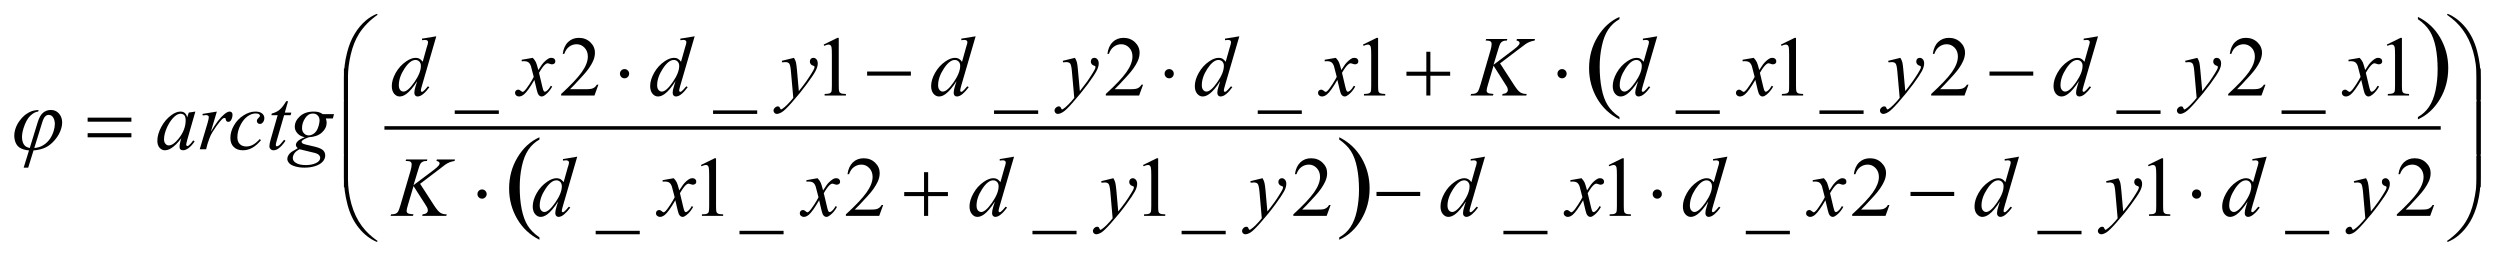 <svg width="469px" height="48px" viewBox="0 0 46900 4800" version="1.1" xmlns="http://www.w3.org/2000/svg" xmlns:xlink="http://www.w3.org/1999/xlink">
<path style="fill:#000000;fill-opacity:1.00;fill-rule:nonzero;stroke:none"  d="M 30381,2195 L 30381,2239 C 30201,2150 30061,2019 29961,1846 C 29861,1673 29811,1484 29811,1278 C 29811,1064 29864,869 29969,694 C 30074,518 30212,392 30381,317 L 30381,360 C 30296,407 30227,471 30172,552 C 30118,633 30077,736 30051,861 C 30024,985 30010,1116 30010,1251 C 30010,1404 30023,1543 30048,1667 C 30072,1791 30110,1893 30161,1975 C 30212,2056 30285,2130 30381,2195 "  />
<path style="fill:#000000;fill-opacity:1.00;fill-rule:nonzero;stroke:none"  d="M 45360,360 L 45360,317 C 45540,405 45679,536 45779,709 C 45879,882 45929,1071 45929,1277 C 45929,1491 45877,1686 45772,1862 C 45666,2038 45529,2164 45360,2239 L 45360,2195 C 45445,2148 45515,2084 45569,2003 C 45624,1922 45664,1819 45691,1695 C 45717,1570 45730,1440 45730,1304 C 45730,1151 45718,1013 45694,889 C 45669,764 45631,662 45580,580 C 45529,499 45456,425 45360,360 "  />
<path style="fill:#000000;fill-opacity:1.00;fill-rule:nonzero;stroke:none"  d="M 10120,4453 L 10120,4498 C 9941,4408 9801,4277 9701,4104 C 9601,3931 9551,3742 9551,3536 C 9551,3322 9603,3128 9709,2952 C 9814,2776 9951,2651 10120,2575 L 10120,2618 C 10036,2665 9966,2729 9912,2810 C 9857,2891 9817,2994 9790,3119 C 9763,3244 9750,3374 9750,3509 C 9750,3663 9762,3801 9787,3925 C 9812,4049 9850,4152 9900,4233 C 9951,4314 10025,4388 10120,4453 "  />
<path style="fill:#000000;fill-opacity:1.00;fill-rule:nonzero;stroke:none"  d="M 25124,2618 L 25124,2575 C 25304,2664 25444,2794 25544,2967 C 25644,3140 25694,3330 25694,3535 C 25694,3749 25641,3944 25536,4120 C 25431,4296 25294,4422 25124,4498 L 25124,4453 C 25210,4406 25279,4343 25334,4261 C 25388,4180 25429,4077 25455,3953 C 25481,3828 25495,3698 25495,3562 C 25495,3409 25483,3271 25458,3147 C 25434,3023 25396,2920 25345,2838 C 25293,2757 25220,2684 25124,2618 "  />
<path style="fill:none;stroke:#000000;stroke-width:66px;stroke-opacity:1.00;"  d="M 7212,2400 L 45788,2400 "  />
<path style="fill:#000000;fill-opacity:1.00;fill-rule:nonzero;stroke:none"  d="M 46537,3513 L 46461,3513 L 46461,1901 L 46537,1901 L 46537,3513 Z "  />
<path style="fill:#000000;fill-opacity:1.00;fill-rule:nonzero;stroke:none"  d="M 46537,2896 L 46461,2896 L 46461,1285 L 46537,1285 L 46537,2896 Z "  />
<path style="fill:#000000;fill-opacity:1.00;fill-rule:nonzero;stroke:none"  d="M 46537,2926 L 46537,3338 C 46537,3498 46518,3656 46479,3810 C 46445,3943 46398,4060 46338,4161 C 46277,4261 46206,4346 46124,4415 C 46065,4465 45998,4506 45921,4538 L 45903,4522 C 46050,4421 46167,4303 46253,4167 C 46322,4058 46374,3928 46408,3776 C 46443,3623 46461,3483 46461,3354 L 46461,2926 L 46537,2926 Z "  />
<path style="fill:#000000;fill-opacity:1.00;fill-rule:nonzero;stroke:none"  d="M 46537,1871 L 46461,1871 L 46461,1445 C 46461,1280 46439,1120 46395,964 C 46351,809 46286,672 46198,554 C 46123,452 46024,359 45903,276 L 45921,260 C 46046,312 46158,399 46256,519 C 46353,639 46425,785 46470,956 C 46515,1127 46537,1295 46537,1460 L 46537,1871 Z "  />
<path style="fill:#000000;fill-opacity:1.00;fill-rule:nonzero;stroke:none"  d="M 6528,3513 L 6452,3513 L 6452,1901 L 6528,1901 L 6528,3513 Z "  />
<path style="fill:#000000;fill-opacity:1.00;fill-rule:nonzero;stroke:none"  d="M 6528,2896 L 6452,2896 L 6452,1285 L 6528,1285 L 6528,2896 Z "  />
<path style="fill:#000000;fill-opacity:1.00;fill-rule:nonzero;stroke:none"  d="M 6452,2926 L 6528,2926 L 6528,3354 C 6528,3518 6550,3678 6594,3834 C 6638,3990 6704,4127 6791,4244 C 6867,4346 6965,4439 7086,4522 L 7068,4538 C 6943,4485 6831,4399 6734,4279 C 6636,4159 6565,4013 6520,3842 C 6474,3671 6452,3503 6452,3338 L 6452,2926 Z "  />
<path style="fill:#000000;fill-opacity:1.00;fill-rule:nonzero;stroke:none"  d="M 6452,1871 L 6452,1460 C 6452,1300 6471,1142 6511,988 C 6544,855 6591,738 6652,638 C 6712,537 6783,453 6864,384 C 6924,333 6992,292 7068,260 L 7086,276 C 6939,377 6823,496 6736,632 C 6668,740 6616,871 6580,1023 C 6545,1175 6528,1316 6528,1445 L 6528,1871 L 6452,1871 Z "  />
<path style="fill:#000000;fill-opacity:1.00;fill-rule:nonzero;stroke:none"  d="M 41294,3641 C 41294,3665 41286,3685 41269,3702 C 41252,3719 41232,3727 41208,3727 C 41184,3727 41164,3719 41147,3702 C 41130,3685 41122,3665 41122,3641 C 41122,3617 41130,3596 41147,3579 C 41164,3562 41184,3554 41208,3554 C 41232,3554 41252,3562 41269,3579 C 41286,3596 41294,3617 41294,3641 "  />
<path style="fill:#000000;fill-opacity:1.00;fill-rule:nonzero;stroke:none"  d="M 35841,3600 L 36661,3600 L 36661,3677 L 35841,3677 L 35841,3600 Z "  />
<path style="fill:#000000;fill-opacity:1.00;fill-rule:nonzero;stroke:none"  d="M 31176,3641 C 31176,3665 31168,3685 31151,3702 C 31134,3719 31114,3727 31091,3727 C 31067,3727 31046,3719 31029,3702 C 31012,3685 31004,3665 31004,3641 C 31004,3617 31012,3596 31029,3579 C 31046,3562 31067,3554 31091,3554 C 31114,3554 31134,3562 31151,3579 C 31168,3596 31176,3617 31176,3641 "  />
<path style="fill:#000000;fill-opacity:1.00;fill-rule:nonzero;stroke:none"  d="M 25823,3600 L 26643,3600 L 26643,3677 L 25823,3677 L 25823,3600 Z "  />
<path style="fill:#000000;fill-opacity:1.00;fill-rule:nonzero;stroke:none"  d="M 17335,3230 L 17412,3230 L 17412,3603 L 17783,3603 L 17783,3679 L 17412,3679 L 17412,4050 L 17335,4050 L 17335,3679 L 16963,3679 L 16963,3603 L 17335,3603 L 17335,3230 Z "  />
<path style="fill:#000000;fill-opacity:1.00;fill-rule:nonzero;stroke:none"  d="M 9130,3641 C 9130,3665 9121,3685 9104,3702 C 9087,3719 9067,3727 9044,3727 C 9020,3727 8999,3719 8982,3702 C 8965,3685 8957,3665 8957,3641 C 8957,3617 8965,3596 8982,3579 C 8999,3562 9020,3554 9044,3554 C 9067,3554 9087,3562 9104,3579 C 9121,3596 9130,3617 9130,3641 "  />
<path style="fill:#000000;fill-opacity:1.00;fill-rule:nonzero;stroke:none"  d="M 37323,1342 L 38144,1342 L 38144,1419 L 37323,1419 L 37323,1342 Z "  />
<path style="fill:#000000;fill-opacity:1.00;fill-rule:nonzero;stroke:none"  d="M 29390,1382 C 29390,1406 29382,1427 29365,1444 C 29348,1461 29328,1469 29304,1469 C 29280,1469 29260,1461 29243,1444 C 29226,1427 29218,1406 29218,1382 C 29218,1358 29226,1338 29243,1321 C 29260,1304 29280,1296 29304,1296 C 29328,1296 29348,1304 29365,1321 C 29382,1338 29390,1358 29390,1382 "  />
<path style="fill:#000000;fill-opacity:1.00;fill-rule:nonzero;stroke:none"  d="M 26758,971 L 26834,971 L 26834,1345 L 27205,1345 L 27205,1421 L 26834,1421 L 26834,1792 L 26758,1792 L 26758,1421 L 26385,1421 L 26385,1345 L 26758,1345 L 26758,971 Z "  />
<path style="fill:#000000;fill-opacity:1.00;fill-rule:nonzero;stroke:none"  d="M 22020,1382 C 22020,1406 22012,1427 21995,1444 C 21978,1461 21958,1469 21935,1469 C 21911,1469 21890,1461 21873,1444 C 21856,1427 21848,1406 21848,1382 C 21848,1358 21856,1338 21873,1321 C 21890,1304 21911,1296 21935,1296 C 21958,1296 21978,1304 21995,1321 C 22012,1338 22020,1358 22020,1382 "  />
<path style="fill:#000000;fill-opacity:1.00;fill-rule:nonzero;stroke:none"  d="M 16267,1342 L 17088,1342 L 17088,1419 L 16267,1419 L 16267,1342 Z "  />
<path style="fill:#000000;fill-opacity:1.00;fill-rule:nonzero;stroke:none"  d="M 11803,1382 C 11803,1406 11794,1427 11777,1444 C 11760,1461 11740,1469 11717,1469 C 11693,1469 11672,1461 11655,1444 C 11639,1427 11630,1406 11630,1382 C 11630,1358 11639,1338 11655,1321 C 11672,1304 11693,1296 11717,1296 C 11740,1296 11760,1304 11777,1321 C 11794,1338 11803,1358 11803,1382 "  />
<path style="fill:#000000;fill-opacity:1.00;fill-rule:nonzero;stroke:none"  d="M 1644,2207 L 2465,2207 L 2465,2283 L 1644,2283 L 1644,2207 Z M 1644,2498 L 2465,2498 L 2465,2576 L 1644,2576 L 1644,2498 Z "  />
<path style="fill:#000000;fill-opacity:1.00;fill-rule:nonzero;stroke:none"  d="M 45664,3846 L 45590,4050 L 44965,4050 L 44965,4021 C 45149,3853 45278,3716 45353,3610 C 45428,3504 45466,3407 45466,3319 C 45466,3252 45445,3196 45404,3153 C 45363,3110 45314,3088 45256,3088 C 45204,3088 45158,3104 45116,3134 C 45075,3164 45044,3209 45024,3268 L 44995,3268 C 45008,3172 45042,3098 45096,3046 C 45150,2995 45217,2969 45298,2969 C 45384,2969 45455,2996 45513,3052 C 45571,3107 45599,3172 45599,3247 C 45599,3301 45587,3354 45562,3408 C 45523,3492 45461,3582 45374,3676 C 45245,3817 45164,3903 45131,3932 L 45408,3932 C 45464,3932 45504,3930 45526,3926 C 45549,3922 45569,3913 45588,3900 C 45606,3888 45622,3870 45635,3846 L 45664,3846 Z "  />
<path style="fill:#000000;fill-opacity:1.00;fill-rule:nonzero;stroke:none"  d="M 43696,4395 L 42869,4395 L 42869,4330 L 43696,4330 L 43696,4395 Z "  />
<path style="fill:#000000;fill-opacity:1.00;fill-rule:nonzero;stroke:none"  d="M 40296,3095 L 40554,2969 L 40580,2969 L 40580,3863 C 40580,3923 40583,3960 40587,3974 C 40592,3989 40603,4000 40618,4008 C 40634,4016 40666,4020 40714,4021 L 40714,4050 L 40315,4050 L 40315,4021 C 40365,4020 40398,4016 40412,4008 C 40427,4001 40437,3990 40443,3978 C 40448,3965 40451,3927 40451,3863 L 40451,3291 C 40451,3214 40449,3165 40443,3143 C 40440,3126 40433,3114 40423,3106 C 40414,3098 40402,3095 40389,3095 C 40369,3095 40343,3103 40308,3119 L 40296,3095 Z "  />
<path style="fill:#000000;fill-opacity:1.00;fill-rule:nonzero;stroke:none"  d="M 39049,4395 L 38222,4395 L 38222,4330 L 39049,4330 L 39049,4395 Z "  />
<path style="fill:#000000;fill-opacity:1.00;fill-rule:nonzero;stroke:none"  d="M 35446,3846 L 35372,4050 L 34747,4050 L 34747,4021 C 34931,3853 35060,3716 35135,3610 C 35210,3504 35248,3407 35248,3319 C 35248,3252 35227,3196 35186,3153 C 35145,3110 35096,3088 35039,3088 C 34987,3088 34940,3104 34898,3134 C 34857,3164 34826,3209 34807,3268 L 34778,3268 C 34791,3172 34824,3098 34878,3046 C 34932,2995 34999,2969 35080,2969 C 35166,2969 35238,2996 35295,3052 C 35353,3107 35382,3172 35382,3247 C 35382,3301 35369,3354 35344,3408 C 35306,3492 35243,3582 35157,3676 C 35027,3817 34946,3903 34914,3932 L 35190,3932 C 35246,3932 35286,3930 35309,3926 C 35331,3922 35352,3913 35370,3900 C 35388,3888 35404,3870 35417,3846 L 35446,3846 Z "  />
<path style="fill:#000000;fill-opacity:1.00;fill-rule:nonzero;stroke:none"  d="M 33578,4395 L 32751,4395 L 32751,4330 L 33578,4330 L 33578,4395 Z "  />
<path style="fill:#000000;fill-opacity:1.00;fill-rule:nonzero;stroke:none"  d="M 30179,3095 L 30436,2969 L 30462,2969 L 30462,3863 C 30462,3923 30465,3960 30470,3974 C 30475,3989 30485,4000 30501,4008 C 30516,4016 30548,4020 30596,4021 L 30596,4050 L 30197,4050 L 30197,4021 C 30247,4020 30280,4016 30294,4008 C 30309,4001 30319,3990 30325,3978 C 30330,3965 30333,3927 30333,3863 L 30333,3291 C 30333,3214 30331,3165 30326,3143 C 30322,3126 30315,3114 30306,3106 C 30296,3098 30284,3095 30271,3095 C 30252,3095 30225,3103 30190,3119 L 30179,3095 Z "  />
<path style="fill:#000000;fill-opacity:1.00;fill-rule:nonzero;stroke:none"  d="M 29031,4395 L 28204,4395 L 28204,4330 L 29031,4330 L 29031,4395 Z "  />
<path style="fill:#000000;fill-opacity:1.00;fill-rule:nonzero;stroke:none"  d="M 24962,3846 L 24888,4050 L 24263,4050 L 24263,4021 C 24447,3853 24576,3716 24651,3610 C 24726,3504 24764,3407 24764,3319 C 24764,3252 24743,3196 24702,3153 C 24661,3110 24612,3088 24554,3088 C 24502,3088 24456,3104 24414,3134 C 24373,3164 24342,3209 24322,3268 L 24293,3268 C 24306,3172 24340,3098 24394,3046 C 24448,2995 24515,2969 24596,2969 C 24682,2969 24753,2996 24811,3052 C 24869,3107 24897,3172 24897,3247 C 24897,3301 24885,3354 24860,3408 C 24821,3492 24759,3582 24672,3676 C 24543,3817 24462,3903 24429,3932 L 24706,3932 C 24762,3932 24802,3930 24824,3926 C 24847,3922 24867,3913 24886,3900 C 24904,3888 24920,3870 24933,3846 L 24962,3846 Z "  />
<path style="fill:#000000;fill-opacity:1.00;fill-rule:nonzero;stroke:none"  d="M 22994,4395 L 22167,4395 L 22167,4330 L 22994,4330 L 22994,4395 Z "  />
<path style="fill:#000000;fill-opacity:1.00;fill-rule:nonzero;stroke:none"  d="M 21443,3095 L 21701,2969 L 21727,2969 L 21727,3863 C 21727,3923 21729,3960 21734,3974 C 21739,3989 21749,4000 21765,4008 C 21781,4016 21812,4020 21860,4021 L 21860,4050 L 21462,4050 L 21462,4021 C 21512,4020 21544,4016 21559,4008 C 21573,4001 21584,3990 21589,3978 C 21595,3965 21598,3927 21598,3863 L 21598,3291 C 21598,3214 21595,3165 21590,3143 C 21586,3126 21580,3114 21570,3106 C 21561,3098 21549,3095 21535,3095 C 21516,3095 21489,3103 21455,3119 L 21443,3095 Z "  />
<path style="fill:#000000;fill-opacity:1.00;fill-rule:nonzero;stroke:none"  d="M 20196,4395 L 19369,4395 L 19369,4330 L 20196,4330 L 20196,4395 Z "  />
<path style="fill:#000000;fill-opacity:1.00;fill-rule:nonzero;stroke:none"  d="M 16568,3846 L 16494,4050 L 15869,4050 L 15869,4021 C 16053,3853 16182,3716 16257,3610 C 16332,3504 16370,3407 16370,3319 C 16370,3252 16349,3196 16308,3153 C 16267,3110 16218,3088 16160,3088 C 16108,3088 16062,3104 16020,3134 C 15979,3164 15948,3209 15928,3268 L 15899,3268 C 15912,3172 15946,3098 16000,3046 C 16054,2995 16121,2969 16202,2969 C 16288,2969 16359,2996 16417,3052 C 16475,3107 16503,3172 16503,3247 C 16503,3301 16491,3354 16466,3408 C 16427,3492 16365,3582 16278,3676 C 16149,3817 16068,3903 16035,3932 L 16312,3932 C 16368,3932 16408,3930 16430,3926 C 16453,3922 16473,3913 16492,3900 C 16510,3888 16526,3870 16539,3846 L 16568,3846 Z "  />
<path style="fill:#000000;fill-opacity:1.00;fill-rule:nonzero;stroke:none"  d="M 14700,4395 L 13873,4395 L 13873,4330 L 14700,4330 L 14700,4395 Z "  />
<path style="fill:#000000;fill-opacity:1.00;fill-rule:nonzero;stroke:none"  d="M 13149,3095 L 13407,2969 L 13433,2969 L 13433,3863 C 13433,3923 13435,3960 13440,3974 C 13445,3989 13455,4000 13471,4008 C 13487,4016 13518,4020 13566,4021 L 13566,4050 L 13168,4050 L 13168,4021 C 13218,4020 13250,4016 13265,4008 C 13279,4001 13289,3990 13295,3978 C 13301,3965 13304,3927 13304,3863 L 13304,3291 C 13304,3214 13301,3165 13296,3143 C 13292,3126 13286,3114 13276,3106 C 13266,3098 13255,3095 13241,3095 C 13222,3095 13195,3103 13161,3119 L 13149,3095 Z "  />
<path style="fill:#000000;fill-opacity:1.00;fill-rule:nonzero;stroke:none"  d="M 12002,4395 L 11175,4395 L 11175,4330 L 12002,4330 L 12002,4395 Z "  />
<path style="fill:#000000;fill-opacity:1.00;fill-rule:nonzero;stroke:none"  d="M 44777,836 L 45034,710 L 45060,710 L 45060,1605 C 45060,1664 45063,1701 45068,1716 C 45073,1730 45083,1742 45098,1749 C 45114,1757 45146,1762 45194,1763 L 45194,1792 L 44795,1792 L 44795,1763 C 44845,1762 44878,1757 44892,1750 C 44907,1742 44917,1732 44923,1719 C 44928,1707 44931,1668 44931,1605 L 44931,1033 C 44931,956 44929,907 44924,885 C 44920,868 44913,856 44904,848 C 44894,840 44882,836 44869,836 C 44850,836 44823,844 44788,860 L 44777,836 Z "  />
<path style="fill:#000000;fill-opacity:1.00;fill-rule:nonzero;stroke:none"  d="M 43629,2137 L 42802,2137 L 42802,2071 L 43629,2071 L 43629,2137 Z "  />
<path style="fill:#000000;fill-opacity:1.00;fill-rule:nonzero;stroke:none"  d="M 42500,1588 L 42425,1792 L 41801,1792 L 41801,1763 C 41984,1595 42114,1458 42189,1352 C 42264,1246 42301,1148 42301,1060 C 42301,993 42281,938 42240,895 C 42198,852 42149,830 42092,830 C 42040,830 41993,845 41952,876 C 41910,906 41880,951 41860,1010 L 41831,1010 C 41844,913 41877,839 41931,788 C 41985,736 42053,710 42133,710 C 42219,710 42291,738 42349,793 C 42406,848 42435,914 42435,989 C 42435,1042 42422,1096 42397,1150 C 42359,1234 42296,1323 42210,1417 C 42080,1559 41999,1645 41967,1674 L 42243,1674 C 42300,1674 42339,1672 42362,1667 C 42384,1663 42405,1655 42423,1642 C 42441,1629 42457,1611 42471,1588 L 42500,1588 Z "  />
<path style="fill:#000000;fill-opacity:1.00;fill-rule:nonzero;stroke:none"  d="M 40532,2137 L 39704,2137 L 39704,2071 L 40532,2071 L 40532,2137 Z "  />
<path style="fill:#000000;fill-opacity:1.00;fill-rule:nonzero;stroke:none"  d="M 36929,1588 L 36854,1792 L 36229,1792 L 36229,1763 C 36413,1595 36543,1458 36618,1352 C 36693,1246 36730,1148 36730,1060 C 36730,993 36710,938 36669,895 C 36627,852 36578,830 36521,830 C 36469,830 36422,845 36381,876 C 36339,906 36309,951 36289,1010 L 36260,1010 C 36273,913 36306,839 36360,788 C 36414,736 36482,710 36562,710 C 36648,710 36720,738 36778,793 C 36835,848 36864,914 36864,989 C 36864,1042 36851,1096 36826,1150 C 36788,1234 36725,1323 36639,1417 C 36509,1559 36428,1645 36396,1674 L 36672,1674 C 36729,1674 36768,1672 36791,1667 C 36813,1663 36834,1655 36852,1642 C 36870,1629 36886,1611 36900,1588 L 36929,1588 Z "  />
<path style="fill:#000000;fill-opacity:1.00;fill-rule:nonzero;stroke:none"  d="M 34961,2137 L 34133,2137 L 34133,2071 L 34961,2071 L 34961,2137 Z "  />
<path style="fill:#000000;fill-opacity:1.00;fill-rule:nonzero;stroke:none"  d="M 33410,836 L 33668,710 L 33693,710 L 33693,1605 C 33693,1664 33696,1701 33701,1716 C 33706,1730 33716,1742 33732,1749 C 33747,1757 33779,1762 33827,1763 L 33827,1792 L 33428,1792 L 33428,1763 C 33478,1762 33511,1757 33525,1750 C 33540,1742 33550,1732 33556,1719 C 33562,1707 33564,1668 33564,1605 L 33564,1033 C 33564,956 33562,907 33557,885 C 33553,868 33546,856 33537,848 C 33527,840 33515,836 33502,836 C 33483,836 33456,844 33421,860 L 33410,836 Z "  />
<path style="fill:#000000;fill-opacity:1.00;fill-rule:nonzero;stroke:none"  d="M 32263,2137 L 31435,2137 L 31435,2071 L 32263,2071 L 32263,2137 Z "  />
<path style="fill:#000000;fill-opacity:1.00;fill-rule:nonzero;stroke:none"  d="M 25569,836 L 25827,710 L 25853,710 L 25853,1605 C 25853,1664 25856,1701 25860,1716 C 25865,1730 25876,1742 25891,1749 C 25907,1757 25939,1762 25987,1763 L 25987,1792 L 25588,1792 L 25588,1763 C 25638,1762 25670,1757 25685,1750 C 25700,1742 25710,1732 25716,1719 C 25721,1707 25724,1668 25724,1605 L 25724,1033 C 25724,956 25722,907 25716,885 C 25713,868 25706,856 25696,848 C 25687,840 25675,836 25662,836 C 25642,836 25616,844 25581,860 L 25569,836 Z "  />
<path style="fill:#000000;fill-opacity:1.00;fill-rule:nonzero;stroke:none"  d="M 24422,2137 L 23595,2137 L 23595,2071 L 24422,2071 L 24422,2137 Z "  />
<path style="fill:#000000;fill-opacity:1.00;fill-rule:nonzero;stroke:none"  d="M 21444,1588 L 21370,1792 L 20745,1792 L 20745,1763 C 20929,1595 21058,1458 21133,1352 C 21208,1246 21245,1148 21245,1060 C 21245,993 21225,938 21184,895 C 21143,852 21093,830 21036,830 C 20984,830 20937,845 20896,876 C 20854,906 20824,951 20804,1010 L 20775,1010 C 20788,913 20822,839 20876,788 C 20929,736 20997,710 21077,710 C 21163,710 21235,738 21293,793 C 21350,848 21379,914 21379,989 C 21379,1042 21367,1096 21342,1150 C 21303,1234 21240,1323 21154,1417 C 21024,1559 20943,1645 20911,1674 L 21188,1674 C 21244,1674 21283,1672 21306,1667 C 21329,1663 21349,1655 21367,1642 C 21386,1629 21401,1611 21415,1588 L 21444,1588 Z "  />
<path style="fill:#000000;fill-opacity:1.00;fill-rule:nonzero;stroke:none"  d="M 19476,2137 L 18648,2137 L 18648,2071 L 19476,2071 L 19476,2137 Z "  />
<path style="fill:#000000;fill-opacity:1.00;fill-rule:nonzero;stroke:none"  d="M 15452,836 L 15709,710 L 15735,710 L 15735,1605 C 15735,1664 15738,1701 15743,1716 C 15748,1730 15758,1742 15774,1749 C 15789,1757 15821,1762 15869,1763 L 15869,1792 L 15470,1792 L 15470,1763 C 15520,1762 15553,1757 15567,1750 C 15582,1742 15592,1732 15598,1719 C 15603,1707 15606,1668 15606,1605 L 15606,1033 C 15606,956 15604,907 15599,885 C 15595,868 15588,856 15579,848 C 15569,840 15557,836 15544,836 C 15525,836 15498,844 15463,860 L 15452,836 Z "  />
<path style="fill:#000000;fill-opacity:1.00;fill-rule:nonzero;stroke:none"  d="M 14205,2137 L 13377,2137 L 13377,2071 L 14205,2071 L 14205,2137 Z "  />
<path style="fill:#000000;fill-opacity:1.00;fill-rule:nonzero;stroke:none"  d="M 11226,1588 L 11152,1792 L 10527,1792 L 10527,1763 C 10711,1595 10840,1458 10915,1352 C 10990,1246 11028,1148 11028,1060 C 11028,993 11007,938 10966,895 C 10925,852 10876,830 10818,830 C 10766,830 10719,845 10678,876 C 10637,906 10606,951 10586,1010 L 10557,1010 C 10570,913 10604,839 10658,788 C 10712,736 10779,710 10860,710 C 10946,710 11017,738 11075,793 C 11132,848 11161,914 11161,989 C 11161,1042 11149,1096 11124,1150 C 11085,1234 11023,1323 10936,1417 C 10807,1559 10726,1645 10693,1674 L 10970,1674 C 11026,1674 11066,1672 11088,1667 C 11111,1663 11131,1655 11150,1642 C 11168,1629 11184,1611 11197,1588 L 11226,1588 Z "  />
<path style="fill:#000000;fill-opacity:1.00;fill-rule:nonzero;stroke:none"  d="M 9358,2137 L 8531,2137 L 8531,2071 L 9358,2071 L 9358,2137 Z "  />
<path style="fill:#000000;fill-opacity:1.00;fill-rule:nonzero;stroke:none"  d="M 44387,3343 C 44404,3373 44417,3401 44423,3428 C 44430,3454 44437,3506 44444,3583 L 44478,3967 C 44509,3930 44555,3870 44614,3789 C 44643,3749 44678,3696 44720,3627 C 44746,3586 44761,3557 44767,3540 C 44770,3532 44772,3523 44772,3514 C 44772,3508 44770,3504 44766,3500 C 44763,3496 44753,3492 44738,3487 C 44722,3482 44710,3473 44699,3460 C 44689,3447 44684,3431 44684,3414 C 44684,3393 44690,3376 44703,3363 C 44715,3350 44731,3343 44750,3343 C 44773,3343 44792,3353 44808,3372 C 44825,3391 44833,3417 44833,3450 C 44833,3491 44819,3538 44790,3591 C 44762,3644 44708,3725 44628,3834 C 44548,3944 44451,4063 44337,4192 C 44258,4281 44200,4337 44162,4361 C 44124,4384 44091,4395 44064,4395 C 44048,4395 44034,4389 44021,4377 C 44009,4365 44003,4351 44003,4334 C 44003,4314 44011,4296 44028,4279 C 44045,4262 44064,4254 44083,4254 C 44094,4254 44102,4256 44109,4261 C 44113,4264 44118,4271 44123,4283 C 44128,4295 44132,4304 44137,4308 C 44139,4310 44142,4312 44146,4312 C 44149,4312 44155,4309 44162,4304 C 44191,4286 44224,4258 44262,4220 C 44312,4168 44349,4127 44373,4095 L 44330,3599 C 44322,3517 44311,3468 44297,3450 C 44282,3432 44258,3423 44223,3423 C 44212,3423 44193,3425 44165,3428 L 44158,3399 L 44387,3343 Z "  />
<path style="fill:#000000;fill-opacity:1.00;fill-rule:nonzero;stroke:none"  d="M 42523,2939 L 42255,3861 C 42240,3911 42233,3944 42233,3959 C 42233,3965 42235,3970 42240,3974 C 42244,3979 42248,3981 42253,3981 C 42260,3981 42268,3978 42277,3971 C 42295,3959 42325,3927 42366,3877 L 42393,3894 C 42356,3946 42318,3988 42279,4020 C 42241,4053 42205,4069 42172,4069 C 42154,4069 42140,4062 42128,4050 C 42117,4038 42111,4020 42111,3997 C 42111,3967 42119,3927 42134,3877 L 42165,3780 C 42089,3897 42021,3978 41959,4023 C 41916,4053 41875,4069 41836,4069 C 41796,4069 41762,4051 41732,4016 C 41703,3981 41688,3933 41688,3873 C 41688,3795 41713,3712 41763,3624 C 41812,3536 41877,3465 41959,3409 C 42023,3365 42082,3343 42135,3343 C 42163,3343 42188,3349 42208,3360 C 42228,3372 42248,3391 42268,3417 L 42345,3145 C 42350,3126 42355,3111 42359,3099 C 42365,3078 42368,3061 42368,3048 C 42368,3037 42364,3028 42356,3020 C 42345,3012 42331,3007 42314,3007 C 42302,3007 42282,3009 42255,3013 L 42255,2984 L 42523,2939 Z M 42234,3494 C 42234,3460 42224,3434 42205,3413 C 42185,3393 42161,3383 42131,3383 C 42066,3383 41997,3437 41926,3545 C 41855,3654 41820,3757 41820,3856 C 41820,3895 41828,3925 41845,3946 C 41863,3966 41883,3977 41907,3977 C 41961,3977 42029,3918 42111,3801 C 42193,3684 42234,3581 42234,3494 "  />
<path style="fill:#000000;fill-opacity:1.00;fill-rule:nonzero;stroke:none"  d="M 39740,3343 C 39758,3373 39770,3401 39777,3428 C 39783,3454 39790,3506 39797,3583 L 39831,3967 C 39863,3930 39908,3870 39967,3789 C 39996,3749 40031,3696 40073,3627 C 40099,3586 40115,3557 40120,3540 C 40123,3532 40125,3523 40125,3514 C 40125,3508 40123,3504 40120,3500 C 40116,3496 40106,3492 40091,3487 C 40076,3482 40063,3473 40053,3460 C 40043,3447 40038,3431 40038,3414 C 40038,3393 40044,3376 40056,3363 C 40069,3350 40084,3343 40103,3343 C 40126,3343 40146,3353 40162,3372 C 40178,3391 40186,3417 40186,3450 C 40186,3491 40172,3538 40144,3591 C 40116,3644 40061,3725 39981,3834 C 39901,3944 39804,4063 39690,4192 C 39611,4281 39553,4337 39515,4361 C 39477,4384 39444,4395 39417,4395 C 39401,4395 39387,4389 39375,4377 C 39362,4365 39356,4351 39356,4334 C 39356,4314 39365,4296 39382,4279 C 39399,4262 39417,4254 39437,4254 C 39447,4254 39456,4256 39463,4261 C 39467,4264 39471,4271 39476,4283 C 39481,4295 39486,4304 39490,4308 C 39493,4310 39496,4312 39499,4312 C 39502,4312 39508,4309 39516,4304 C 39544,4286 39578,4258 39616,4220 C 39666,4168 39703,4127 39727,4095 L 39683,3599 C 39676,3517 39665,3468 39650,3450 C 39635,3432 39611,3423 39577,3423 C 39566,3423 39546,3425 39518,3428 L 39511,3399 L 39740,3343 Z "  />
<path style="fill:#000000;fill-opacity:1.00;fill-rule:nonzero;stroke:none"  d="M 37877,2939 L 37608,3861 C 37593,3911 37586,3944 37586,3959 C 37586,3965 37588,3970 37593,3974 C 37597,3979 37602,3981 37606,3981 C 37613,3981 37621,3978 37631,3971 C 37648,3959 37678,3927 37720,3877 L 37746,3894 C 37709,3946 37671,3988 37633,4020 C 37594,4053 37559,4069 37525,4069 C 37508,4069 37493,4062 37481,4050 C 37470,4038 37464,4020 37464,3997 C 37464,3967 37472,3927 37488,3877 L 37518,3780 C 37443,3897 37374,3978 37312,4023 C 37269,4053 37228,4069 37189,4069 C 37150,4069 37115,4051 37086,4016 C 37056,3981 37042,3933 37042,3873 C 37042,3795 37066,3712 37116,3624 C 37165,3536 37231,3465 37312,3409 C 37376,3365 37435,3343 37489,3343 C 37517,3343 37541,3349 37561,3360 C 37581,3372 37602,3391 37621,3417 L 37698,3145 C 37704,3126 37708,3111 37712,3099 C 37718,3078 37721,3061 37721,3048 C 37721,3037 37717,3028 37710,3020 C 37699,3012 37685,3007 37667,3007 C 37655,3007 37636,3009 37608,3013 L 37608,2984 L 37877,2939 Z M 37587,3494 C 37587,3460 37577,3434 37558,3413 C 37539,3393 37514,3383 37485,3383 C 37419,3383 37351,3437 37280,3545 C 37208,3654 37173,3757 37173,3856 C 37173,3895 37182,3925 37199,3946 C 37216,3966 37236,3977 37260,3977 C 37315,3977 37383,3918 37464,3801 C 37546,3684 37587,3581 37587,3494 "  />
<path style="fill:#000000;fill-opacity:1.00;fill-rule:nonzero;stroke:none"  d="M 34216,3343 C 34241,3370 34260,3397 34274,3424 C 34283,3443 34298,3492 34320,3572 L 34388,3469 C 34407,3444 34429,3420 34455,3397 C 34481,3375 34504,3359 34524,3351 C 34536,3346 34550,3343 34565,3343 C 34587,3343 34605,3349 34618,3361 C 34632,3373 34638,3388 34638,3405 C 34638,3425 34634,3438 34627,3445 C 34612,3458 34595,3465 34577,3465 C 34566,3465 34554,3463 34541,3458 C 34517,3450 34501,3445 34492,3445 C 34480,3445 34465,3453 34448,3467 C 34415,3494 34377,3547 34332,3624 L 34396,3893 C 34406,3934 34414,3959 34421,3967 C 34428,3975 34435,3979 34441,3979 C 34452,3979 34465,3973 34480,3961 C 34508,3937 34533,3906 34553,3867 L 34581,3881 C 34548,3943 34506,3994 34456,4034 C 34427,4057 34403,4069 34383,4069 C 34354,4069 34331,4052 34313,4020 C 34302,3999 34280,3912 34245,3757 C 34164,3898 34099,3989 34050,4030 C 34018,4056 33988,4069 33958,4069 C 33937,4069 33918,4061 33901,4046 C 33888,4035 33882,4019 33882,4000 C 33882,3983 33888,3968 33899,3957 C 33911,3946 33925,3940 33942,3940 C 33958,3940 33976,3948 33995,3965 C 34008,3977 34019,3983 34026,3983 C 34032,3983 34040,3979 34050,3970 C 34075,3951 34108,3908 34150,3842 C 34192,3777 34220,3729 34233,3700 C 34201,3573 34183,3507 34181,3499 C 34169,3465 34153,3441 34134,3427 C 34114,3413 34086,3406 34049,3406 C 34037,3406 34023,3407 34007,3408 L 34007,3380 L 34216,3343 Z "  />
<path style="fill:#000000;fill-opacity:1.00;fill-rule:nonzero;stroke:none"  d="M 32406,2939 L 32137,3861 C 32122,3911 32115,3944 32115,3959 C 32115,3965 32117,3970 32122,3974 C 32126,3979 32131,3981 32135,3981 C 32142,3981 32150,3978 32160,3971 C 32177,3959 32207,3927 32249,3877 L 32275,3894 C 32238,3946 32200,3988 32162,4020 C 32123,4053 32087,4069 32054,4069 C 32036,4069 32022,4062 32010,4050 C 31999,4038 31993,4020 31993,3997 C 31993,3967 32001,3927 32017,3877 L 32047,3780 C 31972,3897 31903,3978 31841,4023 C 31798,4053 31757,4069 31718,4069 C 31679,4069 31644,4051 31615,4016 C 31585,3981 31571,3933 31571,3873 C 31571,3795 31595,3712 31645,3624 C 31694,3536 31760,3465 31841,3409 C 31905,3365 31964,3343 32017,3343 C 32046,3343 32070,3349 32090,3360 C 32110,3372 32130,3391 32150,3417 L 32227,3145 C 32233,3126 32237,3111 32241,3099 C 32247,3078 32250,3061 32250,3048 C 32250,3037 32246,3028 32238,3020 C 32228,3012 32213,3007 32196,3007 C 32184,3007 32165,3009 32137,3013 L 32137,2984 L 32406,2939 Z M 32116,3494 C 32116,3460 32106,3434 32087,3413 C 32068,3393 32043,3383 32014,3383 C 31948,3383 31880,3437 31808,3545 C 31737,3654 31702,3757 31702,3856 C 31702,3895 31710,3925 31728,3946 C 31745,3966 31765,3977 31789,3977 C 31843,3977 31911,3918 31993,3801 C 32075,3684 32116,3581 32116,3494 "  />
<path style="fill:#000000;fill-opacity:1.00;fill-rule:nonzero;stroke:none"  d="M 29669,3343 C 29694,3370 29714,3397 29727,3424 C 29736,3443 29751,3492 29773,3572 L 29842,3469 C 29860,3444 29882,3420 29908,3397 C 29934,3375 29957,3359 29977,3351 C 29989,3346 30003,3343 30018,3343 C 30041,3343 30058,3349 30072,3361 C 30085,3373 30092,3388 30092,3405 C 30092,3425 30088,3438 30080,3445 C 30065,3458 30049,3465 30030,3465 C 30019,3465 30007,3463 29995,3458 C 29970,3450 29954,3445 29945,3445 C 29933,3445 29918,3453 29901,3467 C 29869,3494 29830,3547 29785,3624 L 29849,3893 C 29859,3934 29868,3959 29874,3967 C 29881,3975 29888,3979 29895,3979 C 29906,3979 29918,3973 29933,3961 C 29962,3937 29986,3906 30006,3867 L 30034,3881 C 30001,3943 29959,3994 29909,4034 C 29880,4057 29856,4069 29836,4069 C 29807,4069 29784,4052 29767,4020 C 29756,3999 29733,3912 29699,3757 C 29617,3898 29552,3989 29503,4030 C 29472,4056 29441,4069 29411,4069 C 29390,4069 29371,4061 29354,4046 C 29342,4035 29335,4019 29335,4000 C 29335,3983 29341,3968 29353,3957 C 29364,3946 29378,3940 29395,3940 C 29411,3940 29429,3948 29448,3965 C 29461,3977 29472,3983 29479,3983 C 29485,3983 29493,3979 29503,3970 C 29528,3951 29561,3908 29603,3842 C 29646,3777 29673,3729 29686,3700 C 29654,3573 29636,3507 29634,3499 C 29622,3465 29606,3441 29587,3427 C 29568,3413 29539,3406 29502,3406 C 29490,3406 29476,3407 29460,3408 L 29460,3380 L 29669,3343 Z "  />
<path style="fill:#000000;fill-opacity:1.00;fill-rule:nonzero;stroke:none"  d="M 27859,2939 L 27590,3861 C 27576,3911 27568,3944 27568,3959 C 27568,3965 27571,3970 27575,3974 C 27579,3979 27584,3981 27589,3981 C 27595,3981 27603,3978 27613,3971 C 27631,3959 27660,3927 27702,3877 L 27728,3894 C 27691,3946 27653,3988 27615,4020 C 27576,4053 27541,4069 27507,4069 C 27490,4069 27475,4062 27464,4050 C 27452,4038 27446,4020 27446,3997 C 27446,3967 27454,3927 27470,3877 L 27500,3780 C 27425,3897 27356,3978 27294,4023 C 27251,4053 27210,4069 27171,4069 C 27132,4069 27097,4051 27068,4016 C 27038,3981 27024,3933 27024,3873 C 27024,3795 27049,3712 27098,3624 C 27147,3536 27213,3465 27294,3409 C 27358,3365 27417,3343 27471,3343 C 27499,3343 27523,3349 27543,3360 C 27564,3372 27584,3391 27603,3417 L 27680,3145 C 27686,3126 27690,3111 27694,3099 C 27700,3078 27703,3061 27703,3048 C 27703,3037 27700,3028 27692,3020 C 27681,3012 27667,3007 27650,3007 C 27638,3007 27618,3009 27590,3013 L 27590,2984 L 27859,2939 Z M 27569,3494 C 27569,3460 27559,3434 27540,3413 C 27521,3393 27496,3383 27467,3383 C 27401,3383 27333,3437 27262,3545 C 27191,3654 27155,3757 27155,3856 C 27155,3895 27164,3925 27181,3946 C 27198,3966 27219,3977 27243,3977 C 27297,3977 27365,3918 27446,3801 C 27528,3684 27569,3581 27569,3494 "  />
<path style="fill:#000000;fill-opacity:1.00;fill-rule:nonzero;stroke:none"  d="M 23685,3343 C 23702,3373 23715,3401 23721,3428 C 23728,3454 23735,3506 23742,3583 L 23776,3967 C 23807,3930 23853,3870 23912,3789 C 23941,3749 23976,3696 24018,3627 C 24044,3586 24059,3557 24065,3540 C 24068,3532 24070,3523 24070,3514 C 24070,3508 24068,3504 24064,3500 C 24061,3496 24051,3492 24036,3487 C 24020,3482 24008,3473 23998,3460 C 23987,3447 23982,3431 23982,3414 C 23982,3393 23989,3376 24001,3363 C 24014,3350 24029,3343 24048,3343 C 24071,3343 24090,3353 24106,3372 C 24123,3391 24131,3417 24131,3450 C 24131,3491 24117,3538 24089,3591 C 24060,3644 24006,3725 23926,3834 C 23846,3944 23749,4063 23635,4192 C 23556,4281 23498,4337 23460,4361 C 23422,4384 23389,4395 23362,4395 C 23346,4395 23332,4389 23319,4377 C 23307,4365 23301,4351 23301,4334 C 23301,4314 23310,4296 23326,4279 C 23343,4262 23362,4254 23382,4254 C 23392,4254 23401,4256 23407,4261 C 23411,4264 23416,4271 23421,4283 C 23426,4295 23430,4304 23435,4308 C 23437,4310 23440,4312 23444,4312 C 23447,4312 23453,4309 23460,4304 C 23489,4286 23522,4258 23560,4220 C 23610,4168 23647,4127 23671,4095 L 23628,3599 C 23620,3517 23609,3468 23595,3450 C 23580,3432 23556,3423 23521,3423 C 23510,3423 23491,3425 23463,3428 L 23456,3399 L 23685,3343 Z "  />
<path style="fill:#000000;fill-opacity:1.00;fill-rule:nonzero;stroke:none"  d="M 20887,3343 C 20904,3373 20917,3401 20923,3428 C 20930,3454 20937,3506 20944,3583 L 20978,3967 C 21009,3930 21055,3870 21114,3789 C 21143,3749 21178,3696 21220,3627 C 21246,3586 21261,3557 21267,3540 C 21270,3532 21272,3523 21272,3514 C 21272,3508 21270,3504 21266,3500 C 21263,3496 21253,3492 21238,3487 C 21222,3482 21210,3473 21200,3460 C 21189,3447 21184,3431 21184,3414 C 21184,3393 21191,3376 21203,3363 C 21216,3350 21231,3343 21250,3343 C 21273,3343 21292,3353 21308,3372 C 21325,3391 21333,3417 21333,3450 C 21333,3491 21319,3538 21291,3591 C 21262,3644 21208,3725 21128,3834 C 21048,3944 20951,4063 20837,4192 C 20758,4281 20700,4337 20662,4361 C 20624,4384 20591,4395 20564,4395 C 20548,4395 20534,4389 20521,4377 C 20509,4365 20503,4351 20503,4334 C 20503,4314 20512,4296 20528,4279 C 20545,4262 20564,4254 20584,4254 C 20594,4254 20603,4256 20609,4261 C 20613,4264 20618,4271 20623,4283 C 20628,4295 20632,4304 20637,4308 C 20639,4310 20642,4312 20646,4312 C 20649,4312 20655,4309 20662,4304 C 20691,4286 20724,4258 20762,4220 C 20812,4168 20849,4127 20873,4095 L 20830,3599 C 20822,3517 20811,3468 20797,3450 C 20782,3432 20758,3423 20723,3423 C 20712,3423 20693,3425 20665,3428 L 20658,3399 L 20887,3343 Z "  />
<path style="fill:#000000;fill-opacity:1.00;fill-rule:nonzero;stroke:none"  d="M 19024,2939 L 18755,3861 C 18740,3911 18733,3944 18733,3959 C 18733,3965 18735,3970 18740,3974 C 18744,3979 18749,3981 18753,3981 C 18760,3981 18768,3978 18777,3971 C 18795,3959 18825,3927 18866,3877 L 18893,3894 C 18856,3946 18818,3988 18779,4020 C 18741,4053 18705,4069 18672,4069 C 18654,4069 18640,4062 18628,4050 C 18617,4038 18611,4020 18611,3997 C 18611,3967 18619,3927 18634,3877 L 18665,3780 C 18589,3897 18521,3978 18459,4023 C 18416,4053 18375,4069 18336,4069 C 18296,4069 18262,4051 18233,4016 C 18203,3981 18188,3933 18188,3873 C 18188,3795 18213,3712 18263,3624 C 18312,3536 18377,3465 18459,3409 C 18523,3365 18582,3343 18635,3343 C 18663,3343 18688,3349 18708,3360 C 18728,3372 18748,3391 18768,3417 L 18845,3145 C 18850,3126 18855,3111 18859,3099 C 18865,3078 18868,3061 18868,3048 C 18868,3037 18864,3028 18856,3020 C 18845,3012 18831,3007 18814,3007 C 18802,3007 18782,3009 18755,3013 L 18755,2984 L 19024,2939 Z M 18734,3494 C 18734,3460 18724,3434 18705,3413 C 18686,3393 18661,3383 18631,3383 C 18566,3383 18497,3437 18426,3545 C 18355,3654 18320,3757 18320,3856 C 18320,3895 18328,3925 18345,3946 C 18363,3966 18383,3977 18407,3977 C 18461,3977 18529,3918 18611,3801 C 18693,3684 18734,3581 18734,3494 "  />
<path style="fill:#000000;fill-opacity:1.00;fill-rule:nonzero;stroke:none"  d="M 15337,3343 C 15363,3370 15382,3397 15395,3424 C 15405,3443 15420,3492 15441,3572 L 15510,3469 C 15528,3444 15550,3420 15577,3397 C 15603,3375 15625,3359 15645,3351 C 15658,3346 15672,3343 15687,3343 C 15709,3343 15727,3349 15740,3361 C 15753,3373 15760,3388 15760,3405 C 15760,3425 15756,3438 15748,3445 C 15734,3458 15717,3465 15698,3465 C 15687,3465 15676,3463 15663,3458 C 15639,3450 15622,3445 15614,3445 C 15602,3445 15587,3453 15569,3467 C 15537,3494 15499,3547 15454,3624 L 15518,3893 C 15528,3934 15536,3959 15543,3967 C 15550,3975 15556,3979 15563,3979 C 15574,3979 15587,3973 15602,3961 C 15630,3937 15655,3906 15675,3867 L 15702,3881 C 15669,3943 15628,3994 15577,4034 C 15549,4057 15524,4069 15505,4069 C 15475,4069 15452,4052 15435,4020 C 15424,3999 15402,3912 15367,3757 C 15286,3898 15221,3989 15172,4030 C 15140,4056 15109,4069 15080,4069 C 15059,4069 15040,4061 15023,4046 C 15010,4035 15004,4019 15004,4000 C 15004,3983 15010,3968 15021,3957 C 15033,3946 15047,3940 15063,3940 C 15080,3940 15098,3948 15116,3965 C 15130,3977 15140,3983 15148,3983 C 15154,3983 15162,3979 15172,3970 C 15196,3951 15230,3908 15272,3842 C 15314,3777 15342,3729 15355,3700 C 15322,3573 15305,3507 15302,3499 C 15290,3465 15275,3441 15255,3427 C 15236,3413 15208,3406 15170,3406 C 15158,3406 15145,3407 15129,3408 L 15129,3380 L 15337,3343 Z "  />
<path style="fill:#000000;fill-opacity:1.00;fill-rule:nonzero;stroke:none"  d="M 12639,3343 C 12665,3370 12684,3397 12697,3424 C 12707,3443 12722,3492 12743,3572 L 12812,3469 C 12830,3444 12852,3420 12878,3397 C 12904,3375 12927,3359 12947,3351 C 12960,3346 12973,3343 12989,3343 C 13011,3343 13029,3349 13042,3361 C 13055,3373 13062,3388 13062,3405 C 13062,3425 13058,3438 13050,3445 C 13036,3458 13019,3465 13000,3465 C 12989,3465 12978,3463 12965,3458 C 12941,3450 12924,3445 12916,3445 C 12903,3445 12889,3453 12871,3467 C 12839,3494 12801,3547 12756,3624 L 12820,3893 C 12830,3934 12838,3959 12845,3967 C 12852,3975 12858,3979 12865,3979 C 12876,3979 12889,3973 12903,3961 C 12932,3937 12957,3906 12977,3867 L 13004,3881 C 12971,3943 12930,3994 12879,4034 C 12851,4057 12826,4069 12807,4069 C 12777,4069 12754,4052 12737,4020 C 12726,3999 12703,3912 12669,3757 C 12588,3898 12523,3989 12474,4030 C 12442,4056 12411,4069 12382,4069 C 12361,4069 12342,4061 12325,4046 C 12312,4035 12306,4019 12306,4000 C 12306,3983 12312,3968 12323,3957 C 12334,3946 12349,3940 12365,3940 C 12382,3940 12400,3948 12418,3965 C 12432,3977 12442,3983 12450,3983 C 12456,3983 12464,3979 12474,3970 C 12498,3951 12532,3908 12574,3842 C 12616,3777 12644,3729 12657,3700 C 12624,3573 12607,3507 12604,3499 C 12592,3465 12577,3441 12557,3427 C 12538,3413 12510,3406 12472,3406 C 12460,3406 12446,3407 12431,3408 L 12431,3380 L 12639,3343 Z "  />
<path style="fill:#000000;fill-opacity:1.00;fill-rule:nonzero;stroke:none"  d="M 10829,2939 L 10561,3861 C 10546,3911 10539,3944 10539,3959 C 10539,3965 10541,3970 10545,3974 C 10550,3979 10554,3981 10559,3981 C 10566,3981 10574,3978 10583,3971 C 10601,3959 10631,3927 10672,3877 L 10699,3894 C 10661,3946 10623,3988 10585,4020 C 10547,4053 10511,4069 10478,4069 C 10460,4069 10446,4062 10434,4050 C 10423,4038 10417,4020 10417,3997 C 10417,3967 10425,3927 10440,3877 L 10471,3780 C 10395,3897 10326,3978 10265,4023 C 10222,4053 10181,4069 10142,4069 C 10102,4069 10068,4051 10038,4016 C 10009,3981 9994,3933 9994,3873 C 9994,3795 10019,3712 10068,3624 C 10118,3536 10183,3465 10265,3409 C 10329,3365 10387,3343 10441,3343 C 10469,3343 10493,3349 10514,3360 C 10534,3372 10554,3391 10574,3417 L 10650,3145 C 10656,3126 10661,3111 10665,3099 C 10671,3078 10674,3061 10674,3048 C 10674,3037 10670,3028 10662,3020 C 10651,3012 10637,3007 10620,3007 C 10608,3007 10588,3009 10561,3013 L 10561,2984 L 10829,2939 Z M 10540,3494 C 10540,3460 10530,3434 10511,3413 C 10491,3393 10467,3383 10437,3383 C 10372,3383 10303,3437 10232,3545 C 10161,3654 10125,3757 10125,3856 C 10125,3895 10134,3925 10151,3946 C 10168,3966 10189,3977 10213,3977 C 10267,3977 10335,3918 10417,3801 C 10499,3684 10540,3581 10540,3494 "  />
<path style="fill:#000000;fill-opacity:1.00;fill-rule:nonzero;stroke:none"  d="M 7881,3448 L 8143,3853 C 8190,3925 8229,3971 8260,3991 C 8290,4011 8331,4021 8381,4021 L 8372,4050 L 7921,4050 L 7928,4021 C 7963,4017 7989,4009 8004,3995 C 8019,3982 8026,3966 8026,3949 C 8026,3934 8023,3918 8018,3904 C 8014,3893 7999,3868 7973,3827 L 7758,3491 L 7654,3841 C 7637,3898 7628,3935 7628,3955 C 7628,3974 7636,3990 7650,4000 C 7665,4010 7701,4017 7758,4021 L 7746,4050 L 7327,4050 L 7337,4021 C 7378,4020 7405,4016 7419,4010 C 7440,4001 7455,3989 7465,3974 C 7479,3953 7495,3909 7515,3841 L 7702,3202 C 7716,3153 7723,3113 7723,3084 C 7723,3063 7716,3047 7703,3036 C 7690,3025 7664,3020 7625,3020 L 7610,3020 L 7619,2991 L 8017,2991 L 8009,3020 C 7976,3019 7952,3023 7935,3031 C 7913,3041 7897,3056 7886,3073 C 7876,3090 7860,3133 7840,3202 L 7758,3473 L 8135,3190 C 8185,3152 8217,3123 8233,3101 C 8242,3087 8247,3075 8247,3064 C 8247,3055 8242,3046 8233,3037 C 8223,3028 8208,3022 8188,3020 L 8196,2991 L 8535,2991 L 8528,3020 C 8491,3026 8460,3034 8435,3044 C 8410,3054 8384,3068 8357,3086 C 8349,3091 8299,3130 8205,3202 L 7881,3448 Z "  />
<path style="fill:#000000;fill-opacity:1.00;fill-rule:nonzero;stroke:none"  d="M 44267,1085 C 44292,1112 44312,1139 44325,1166 C 44334,1185 44349,1234 44371,1314 L 44440,1210 C 44458,1185 44480,1162 44506,1139 C 44532,1116 44555,1101 44575,1092 C 44587,1087 44601,1085 44616,1085 C 44639,1085 44656,1091 44670,1103 C 44683,1115 44690,1129 44690,1146 C 44690,1166 44686,1180 44678,1187 C 44663,1200 44647,1207 44628,1207 C 44617,1207 44605,1204 44593,1200 C 44568,1191 44552,1187 44543,1187 C 44531,1187 44516,1194 44499,1209 C 44467,1236 44428,1288 44383,1366 L 44447,1635 C 44457,1676 44466,1700 44472,1708 C 44479,1717 44486,1721 44493,1721 C 44504,1721 44516,1715 44531,1703 C 44560,1679 44584,1647 44604,1609 L 44632,1623 C 44599,1684 44557,1735 44507,1776 C 44478,1799 44454,1810 44434,1810 C 44405,1810 44382,1794 44365,1761 C 44354,1741 44331,1653 44297,1499 C 44215,1640 44150,1731 44101,1771 C 44070,1797 44039,1810 44009,1810 C 43988,1810 43969,1803 43952,1788 C 43940,1776 43933,1761 43933,1742 C 43933,1724 43939,1710 43951,1699 C 43962,1687 43976,1682 43993,1682 C 44009,1682 44027,1690 44046,1707 C 44059,1718 44070,1724 44077,1724 C 44083,1724 44091,1720 44101,1712 C 44126,1692 44159,1649 44201,1584 C 44243,1518 44271,1471 44284,1442 C 44252,1315 44234,1248 44232,1241 C 44220,1207 44204,1183 44185,1169 C 44166,1155 44137,1148 44100,1148 C 44088,1148 44074,1148 44058,1150 L 44058,1121 L 44267,1085 Z "  />
<path style="fill:#000000;fill-opacity:1.00;fill-rule:nonzero;stroke:none"  d="M 41222,1085 C 41240,1115 41252,1143 41259,1169 C 41266,1196 41272,1247 41279,1324 L 41314,1709 C 41345,1671 41390,1612 41450,1531 C 41478,1491 41514,1437 41556,1369 C 41581,1327 41597,1298 41603,1282 C 41606,1273 41607,1265 41607,1256 C 41607,1250 41605,1245 41602,1242 C 41598,1238 41589,1234 41573,1229 C 41558,1224 41545,1215 41535,1201 C 41525,1188 41520,1173 41520,1156 C 41520,1134 41526,1117 41539,1104 C 41551,1091 41567,1085 41585,1085 C 41608,1085 41628,1094 41644,1113 C 41660,1132 41668,1158 41668,1192 C 41668,1233 41654,1280 41626,1333 C 41598,1386 41544,1467 41464,1576 C 41383,1685 41286,1805 41172,1934 C 41094,2023 41035,2079 40997,2102 C 40959,2125 40927,2137 40900,2137 C 40883,2137 40869,2131 40857,2119 C 40845,2106 40839,2092 40839,2076 C 40839,2056 40847,2037 40864,2021 C 40881,2004 40899,1996 40919,1996 C 40929,1996 40938,1998 40945,2003 C 40949,2005 40954,2013 40959,2025 C 40963,2037 40968,2045 40972,2049 C 40975,2052 40978,2053 40982,2053 C 40985,2053 40990,2051 40998,2046 C 41027,2028 41060,2000 41098,1961 C 41148,1910 41185,1868 41209,1836 L 41165,1341 C 41158,1259 41147,1209 41132,1192 C 41118,1174 41093,1165 41059,1165 C 41048,1165 41028,1167 41000,1170 L 40993,1141 L 41222,1085 Z "  />
<path style="fill:#000000;fill-opacity:1.00;fill-rule:nonzero;stroke:none"  d="M 39359,681 L 39090,1603 C 39076,1653 39068,1685 39068,1701 C 39068,1706 39071,1711 39075,1716 C 39080,1721 39084,1723 39089,1723 C 39096,1723 39104,1720 39113,1713 C 39131,1700 39160,1669 39202,1619 L 39229,1635 C 39191,1688 39153,1730 39115,1762 C 39077,1794 39041,1810 39008,1810 C 38990,1810 38975,1804 38964,1792 C 38952,1779 38947,1761 38947,1739 C 38947,1709 38954,1669 38970,1619 L 39000,1522 C 38925,1639 38856,1720 38794,1764 C 38752,1795 38711,1810 38672,1810 C 38632,1810 38598,1793 38568,1758 C 38539,1723 38524,1675 38524,1614 C 38524,1537 38549,1454 38598,1366 C 38648,1278 38713,1206 38794,1151 C 38858,1107 38917,1085 38971,1085 C 38999,1085 39023,1090 39043,1102 C 39064,1113 39084,1132 39104,1159 L 39180,887 C 39186,868 39191,852 39194,841 C 39200,820 39204,803 39204,789 C 39204,778 39200,769 39192,762 C 39181,753 39167,749 39150,749 C 39138,749 39118,751 39090,754 L 39090,725 L 39359,681 Z M 39069,1235 C 39069,1202 39060,1175 39040,1155 C 39021,1135 38997,1125 38967,1125 C 38901,1125 38833,1179 38762,1287 C 38691,1395 38655,1499 38655,1598 C 38655,1637 38664,1667 38681,1687 C 38698,1708 38719,1718 38743,1718 C 38797,1718 38865,1660 38947,1542 C 39028,1425 39069,1323 39069,1235 "  />
<path style="fill:#000000;fill-opacity:1.00;fill-rule:nonzero;stroke:none"  d="M 35651,1085 C 35669,1115 35681,1143 35688,1169 C 35695,1196 35701,1247 35708,1324 L 35743,1709 C 35774,1671 35819,1612 35878,1531 C 35907,1491 35943,1437 35985,1369 C 36010,1327 36026,1298 36032,1282 C 36035,1273 36036,1265 36036,1256 C 36036,1250 36034,1245 36031,1242 C 36027,1238 36018,1234 36002,1229 C 35987,1224 35974,1215 35964,1201 C 35954,1188 35949,1173 35949,1156 C 35949,1134 35955,1117 35968,1104 C 35980,1091 35996,1085 36014,1085 C 36037,1085 36057,1094 36073,1113 C 36089,1132 36097,1158 36097,1192 C 36097,1233 36083,1280 36055,1333 C 36027,1386 35973,1467 35893,1576 C 35812,1685 35715,1805 35601,1934 C 35522,2023 35464,2079 35426,2102 C 35388,2125 35356,2137 35328,2137 C 35312,2137 35298,2131 35286,2119 C 35274,2106 35268,2092 35268,2076 C 35268,2056 35276,2037 35293,2021 C 35310,2004 35328,1996 35348,1996 C 35358,1996 35367,1998 35374,2003 C 35378,2005 35383,2013 35387,2025 C 35392,2037 35397,2045 35401,2049 C 35404,2052 35407,2053 35411,2053 C 35414,2053 35419,2051 35427,2046 C 35456,2028 35489,2000 35527,1961 C 35577,1910 35614,1868 35638,1836 L 35594,1341 C 35587,1259 35576,1209 35561,1192 C 35547,1174 35522,1165 35488,1165 C 35477,1165 35457,1167 35429,1170 L 35422,1141 L 35651,1085 Z "  />
<path style="fill:#000000;fill-opacity:1.00;fill-rule:nonzero;stroke:none"  d="M 32900,1085 C 32925,1112 32945,1139 32958,1166 C 32967,1185 32983,1234 33004,1314 L 33073,1210 C 33091,1185 33113,1162 33139,1139 C 33165,1116 33188,1101 33208,1092 C 33220,1087 33234,1085 33249,1085 C 33272,1085 33289,1091 33303,1103 C 33316,1115 33323,1129 33323,1146 C 33323,1166 33319,1180 33311,1187 C 33296,1200 33280,1207 33261,1207 C 33250,1207 33238,1204 33226,1200 C 33201,1191 33185,1187 33177,1187 C 33164,1187 33149,1194 33132,1209 C 33100,1236 33061,1288 33016,1366 L 33080,1635 C 33090,1676 33099,1700 33105,1708 C 33112,1717 33119,1721 33126,1721 C 33137,1721 33149,1715 33164,1703 C 33193,1679 33217,1647 33237,1609 L 33265,1623 C 33232,1684 33190,1735 33140,1776 C 33111,1799 33087,1810 33067,1810 C 33038,1810 33015,1794 32998,1761 C 32987,1741 32964,1653 32930,1499 C 32848,1640 32783,1731 32734,1771 C 32703,1797 32672,1810 32642,1810 C 32621,1810 32602,1803 32585,1788 C 32573,1776 32566,1761 32566,1742 C 32566,1724 32572,1710 32584,1699 C 32595,1687 32609,1682 32626,1682 C 32642,1682 32660,1690 32679,1707 C 32692,1718 32703,1724 32710,1724 C 32716,1724 32724,1720 32734,1712 C 32759,1692 32792,1649 32834,1584 C 32877,1518 32904,1471 32917,1442 C 32885,1315 32867,1248 32865,1241 C 32853,1207 32837,1183 32818,1169 C 32799,1155 32770,1148 32733,1148 C 32721,1148 32707,1148 32691,1150 L 32691,1121 L 32900,1085 Z "  />
<path style="fill:#000000;fill-opacity:1.00;fill-rule:nonzero;stroke:none"  d="M 31090,681 L 30821,1603 C 30807,1653 30799,1685 30799,1701 C 30799,1706 30802,1711 30806,1716 C 30810,1721 30815,1723 30820,1723 C 30826,1723 30834,1720 30844,1713 C 30862,1700 30891,1669 30933,1619 L 30959,1635 C 30922,1688 30884,1730 30846,1762 C 30808,1794 30772,1810 30738,1810 C 30721,1810 30706,1804 30695,1792 C 30683,1779 30677,1761 30677,1739 C 30677,1709 30685,1669 30701,1619 L 30731,1522 C 30656,1639 30587,1720 30525,1764 C 30482,1795 30442,1810 30402,1810 C 30363,1810 30328,1793 30299,1758 C 30270,1723 30255,1675 30255,1614 C 30255,1537 30280,1454 30329,1366 C 30379,1278 30444,1206 30525,1151 C 30589,1107 30648,1085 30702,1085 C 30730,1085 30754,1090 30774,1102 C 30795,1113 30815,1132 30834,1159 L 30911,887 C 30917,868 30921,852 30925,841 C 30931,820 30934,803 30934,789 C 30934,778 30931,769 30923,762 C 30912,753 30898,749 30881,749 C 30869,749 30849,751 30821,754 L 30821,725 L 31090,681 Z M 30800,1235 C 30800,1202 30790,1175 30771,1155 C 30752,1135 30727,1125 30698,1125 C 30632,1125 30564,1179 30493,1287 C 30422,1395 30386,1499 30386,1598 C 30386,1637 30395,1667 30412,1687 C 30429,1708 30450,1718 30474,1718 C 30528,1718 30596,1660 30677,1542 C 30759,1425 30800,1323 30800,1235 "  />
<path style="fill:#000000;fill-opacity:1.00;fill-rule:nonzero;stroke:none"  d="M 28141,1189 L 28404,1595 C 28451,1667 28489,1713 28520,1733 C 28551,1753 28591,1763 28641,1763 L 28633,1792 L 28181,1792 L 28188,1763 C 28224,1759 28249,1751 28264,1737 C 28279,1723 28287,1708 28287,1691 C 28287,1675 28284,1660 28279,1646 C 28275,1635 28260,1610 28233,1569 L 28019,1232 L 27915,1583 C 27898,1639 27889,1677 27889,1696 C 27889,1716 27896,1731 27911,1742 C 27925,1752 27961,1759 28019,1763 L 28006,1792 L 27587,1792 L 27598,1763 C 27638,1762 27666,1758 27680,1752 C 27700,1742 27716,1730 27726,1716 C 27739,1695 27756,1650 27776,1583 L 27962,943 C 27976,894 27983,855 27983,825 C 27983,804 27977,789 27964,778 C 27950,767 27924,761 27886,761 L 27870,761 L 27880,732 L 28277,732 L 28269,761 C 28237,761 28212,764 28196,772 C 28174,783 28157,797 28147,814 C 28136,832 28121,875 28101,943 L 28019,1215 L 28395,932 C 28445,894 28478,864 28494,842 C 28503,829 28508,817 28508,806 C 28508,796 28503,787 28493,778 C 28484,770 28469,764 28449,761 L 28457,732 L 28796,732 L 28789,761 C 28752,767 28721,776 28696,786 C 28670,796 28644,810 28618,828 C 28610,833 28559,871 28465,943 L 28141,1189 Z "  />
<path style="fill:#000000;fill-opacity:1.00;fill-rule:nonzero;stroke:none"  d="M 25060,1085 C 25085,1112 25105,1139 25118,1166 C 25127,1185 25142,1234 25164,1314 L 25232,1210 C 25251,1185 25273,1162 25299,1139 C 25325,1116 25348,1101 25368,1092 C 25380,1087 25394,1085 25409,1085 C 25431,1085 25449,1091 25462,1103 C 25476,1115 25482,1129 25482,1146 C 25482,1166 25478,1180 25471,1187 C 25456,1200 25439,1207 25421,1207 C 25410,1207 25398,1204 25385,1200 C 25361,1191 25345,1187 25336,1187 C 25324,1187 25309,1194 25292,1209 C 25259,1236 25221,1288 25176,1366 L 25240,1635 C 25250,1676 25258,1700 25265,1708 C 25272,1717 25279,1721 25285,1721 C 25296,1721 25309,1715 25324,1703 C 25352,1679 25377,1647 25397,1609 L 25425,1623 C 25392,1684 25350,1735 25300,1776 C 25271,1799 25247,1810 25227,1810 C 25198,1810 25175,1794 25157,1761 C 25146,1741 25124,1653 25089,1499 C 25008,1640 24943,1731 24894,1771 C 24862,1797 24832,1810 24802,1810 C 24781,1810 24762,1803 24745,1788 C 24732,1776 24726,1761 24726,1742 C 24726,1724 24732,1710 24743,1699 C 24755,1687 24769,1682 24786,1682 C 24802,1682 24820,1690 24839,1707 C 24852,1718 24863,1724 24870,1724 C 24876,1724 24884,1720 24894,1712 C 24919,1692 24952,1649 24994,1584 C 25036,1518 25064,1471 25077,1442 C 25045,1315 25027,1248 25025,1241 C 25013,1207 24997,1183 24978,1169 C 24958,1155 24930,1148 24893,1148 C 24881,1148 24867,1148 24851,1150 L 24851,1121 L 25060,1085 Z "  />
<path style="fill:#000000;fill-opacity:1.00;fill-rule:nonzero;stroke:none"  d="M 23250,681 L 22981,1603 C 22966,1653 22959,1685 22959,1701 C 22959,1706 22961,1711 22966,1716 C 22970,1721 22975,1723 22979,1723 C 22986,1723 22994,1720 23004,1713 C 23021,1700 23051,1669 23093,1619 L 23119,1635 C 23082,1688 23044,1730 23006,1762 C 22967,1794 22931,1810 22898,1810 C 22880,1810 22866,1804 22854,1792 C 22843,1779 22837,1761 22837,1739 C 22837,1709 22845,1669 22861,1619 L 22891,1522 C 22816,1639 22747,1720 22685,1764 C 22642,1795 22601,1810 22562,1810 C 22523,1810 22488,1793 22459,1758 C 22429,1723 22415,1675 22415,1614 C 22415,1537 22439,1454 22489,1366 C 22538,1278 22604,1206 22685,1151 C 22749,1107 22808,1085 22861,1085 C 22890,1085 22914,1090 22934,1102 C 22954,1113 22974,1132 22994,1159 L 23071,887 C 23077,868 23081,852 23085,841 C 23091,820 23094,803 23094,789 C 23094,778 23090,769 23083,762 C 23072,753 23058,749 23040,749 C 23028,749 23009,751 22981,754 L 22981,725 L 23250,681 Z M 22960,1235 C 22960,1202 22950,1175 22931,1155 C 22912,1135 22887,1125 22858,1125 C 22792,1125 22724,1179 22652,1287 C 22581,1395 22546,1499 22546,1598 C 22546,1637 22554,1667 22572,1687 C 22589,1708 22609,1718 22633,1718 C 22687,1718 22755,1660 22837,1542 C 22919,1425 22960,1323 22960,1235 "  />
<path style="fill:#000000;fill-opacity:1.00;fill-rule:nonzero;stroke:none"  d="M 20166,1085 C 20184,1115 20196,1143 20203,1169 C 20210,1196 20217,1247 20223,1324 L 20258,1709 C 20289,1671 20334,1612 20394,1531 C 20422,1491 20458,1437 20500,1369 C 20525,1327 20541,1298 20547,1282 C 20550,1273 20551,1265 20551,1256 C 20551,1250 20550,1245 20546,1242 C 20542,1238 20533,1234 20517,1229 C 20502,1224 20489,1215 20479,1201 C 20469,1188 20464,1173 20464,1156 C 20464,1134 20470,1117 20483,1104 C 20495,1091 20511,1085 20530,1085 C 20552,1085 20572,1094 20588,1113 C 20604,1132 20612,1158 20612,1192 C 20612,1233 20598,1280 20570,1333 C 20542,1386 20488,1467 20408,1576 C 20327,1685 20230,1805 20116,1934 C 20038,2023 19979,2079 19941,2102 C 19903,2125 19871,2137 19844,2137 C 19828,2137 19813,2131 19801,2119 C 19789,2106 19783,2092 19783,2076 C 19783,2056 19791,2037 19808,2021 C 19825,2004 19843,1996 19863,1996 C 19874,1996 19882,1998 19889,2003 C 19893,2005 19898,2013 19903,2025 C 19908,2037 19912,2045 19916,2049 C 19919,2052 19922,2053 19926,2053 C 19929,2053 19934,2051 19942,2046 C 19971,2028 20004,2000 20042,1961 C 20092,1910 20129,1868 20153,1836 L 20109,1341 C 20102,1259 20091,1209 20076,1192 C 20062,1174 20037,1165 20003,1165 C 19992,1165 19973,1167 19944,1170 L 19937,1141 L 20166,1085 Z "  />
<path style="fill:#000000;fill-opacity:1.00;fill-rule:nonzero;stroke:none"  d="M 18303,681 L 18034,1603 C 18020,1653 18013,1685 18013,1701 C 18013,1706 18015,1711 18019,1716 C 18024,1721 18028,1723 18033,1723 C 18040,1723 18048,1720 18057,1713 C 18075,1700 18105,1669 18146,1619 L 18173,1635 C 18135,1688 18097,1730 18059,1762 C 18021,1794 17985,1810 17952,1810 C 17934,1810 17919,1804 17908,1792 C 17896,1779 17891,1761 17891,1739 C 17891,1709 17899,1669 17914,1619 L 17945,1522 C 17869,1639 17800,1720 17738,1764 C 17696,1795 17655,1810 17616,1810 C 17576,1810 17542,1793 17512,1758 C 17483,1723 17468,1675 17468,1614 C 17468,1537 17493,1454 17542,1366 C 17592,1278 17657,1206 17738,1151 C 17802,1107 17861,1085 17915,1085 C 17943,1085 17967,1090 17988,1102 C 18008,1113 18028,1132 18048,1159 L 18124,887 C 18130,868 18135,852 18138,841 C 18145,820 18148,803 18148,789 C 18148,778 18144,769 18136,762 C 18125,753 18111,749 18094,749 C 18082,749 18062,751 18034,754 L 18034,725 L 18303,681 Z M 18013,1235 C 18013,1202 18004,1175 17984,1155 C 17965,1135 17941,1125 17911,1125 C 17845,1125 17777,1179 17706,1287 C 17635,1395 17599,1499 17599,1598 C 17599,1637 17608,1667 17625,1687 C 17642,1708 17663,1718 17687,1718 C 17741,1718 17809,1660 17891,1542 C 17972,1425 18013,1323 18013,1235 "  />
<path style="fill:#000000;fill-opacity:1.00;fill-rule:nonzero;stroke:none"  d="M 14895,1085 C 14913,1115 14925,1143 14932,1169 C 14939,1196 14945,1247 14952,1324 L 14986,1709 C 15018,1671 15063,1612 15122,1531 C 15151,1491 15186,1437 15229,1369 C 15254,1327 15270,1298 15276,1282 C 15279,1273 15280,1265 15280,1256 C 15280,1250 15278,1245 15275,1242 C 15271,1238 15262,1234 15246,1229 C 15231,1224 15218,1215 15208,1201 C 15198,1188 15193,1173 15193,1156 C 15193,1134 15199,1117 15211,1104 C 15224,1091 15240,1085 15258,1085 C 15281,1085 15301,1094 15317,1113 C 15333,1132 15341,1158 15341,1192 C 15341,1233 15327,1280 15299,1333 C 15271,1386 15217,1467 15136,1576 C 15056,1685 14959,1805 14845,1934 C 14766,2023 14708,2079 14670,2102 C 14632,2125 14599,2137 14572,2137 C 14556,2137 14542,2131 14530,2119 C 14518,2106 14511,2092 14511,2076 C 14511,2056 14520,2037 14537,2021 C 14554,2004 14572,1996 14592,1996 C 14602,1996 14611,1998 14618,2003 C 14622,2005 14626,2013 14631,2025 C 14636,2037 14641,2045 14645,2049 C 14648,2052 14651,2053 14654,2053 C 14658,2053 14663,2051 14671,2046 C 14699,2028 14733,2000 14771,1961 C 14821,1910 14858,1868 14882,1836 L 14838,1341 C 14831,1259 14820,1209 14805,1192 C 14791,1174 14766,1165 14732,1165 C 14721,1165 14701,1167 14673,1170 L 14666,1141 L 14895,1085 Z "  />
<path style="fill:#000000;fill-opacity:1.00;fill-rule:nonzero;stroke:none"  d="M 13032,681 L 12763,1603 C 12749,1653 12741,1685 12741,1701 C 12741,1706 12744,1711 12748,1716 C 12752,1721 12757,1723 12762,1723 C 12768,1723 12776,1720 12786,1713 C 12804,1700 12833,1669 12875,1619 L 12901,1635 C 12864,1688 12826,1730 12788,1762 C 12750,1794 12714,1810 12680,1810 C 12663,1810 12648,1804 12637,1792 C 12625,1779 12619,1761 12619,1739 C 12619,1709 12627,1669 12643,1619 L 12673,1522 C 12598,1639 12529,1720 12467,1764 C 12424,1795 12384,1810 12344,1810 C 12305,1810 12270,1793 12241,1758 C 12212,1723 12197,1675 12197,1614 C 12197,1537 12222,1454 12271,1366 C 12321,1278 12386,1206 12467,1151 C 12531,1107 12590,1085 12644,1085 C 12672,1085 12696,1090 12716,1102 C 12737,1113 12757,1132 12776,1159 L 12853,887 C 12859,868 12863,852 12867,841 C 12873,820 12876,803 12876,789 C 12876,778 12873,769 12865,762 C 12854,753 12840,749 12823,749 C 12811,749 12791,751 12763,754 L 12763,725 L 13032,681 Z M 12742,1235 C 12742,1202 12732,1175 12713,1155 C 12694,1135 12669,1125 12640,1125 C 12574,1125 12506,1179 12435,1287 C 12364,1395 12328,1499 12328,1598 C 12328,1637 12337,1667 12354,1687 C 12371,1708 12392,1718 12416,1718 C 12470,1718 12538,1660 12619,1542 C 12701,1425 12742,1323 12742,1235 "  />
<path style="fill:#000000;fill-opacity:1.00;fill-rule:nonzero;stroke:none"  d="M 9995,1085 C 10021,1112 10040,1139 10053,1166 C 10063,1185 10078,1234 10099,1314 L 10168,1210 C 10186,1185 10208,1162 10234,1139 C 10261,1116 10283,1101 10303,1092 C 10316,1087 10330,1085 10345,1085 C 10367,1085 10385,1091 10398,1103 C 10411,1115 10418,1129 10418,1146 C 10418,1166 10414,1180 10406,1187 C 10392,1200 10375,1207 10356,1207 C 10345,1207 10334,1204 10321,1200 C 10297,1191 10280,1187 10272,1187 C 10259,1187 10245,1194 10227,1209 C 10195,1236 10157,1288 10112,1366 L 10176,1635 C 10186,1676 10194,1700 10201,1708 C 10208,1717 10214,1721 10221,1721 C 10232,1721 10245,1715 10259,1703 C 10288,1679 10313,1647 10333,1609 L 10360,1623 C 10327,1684 10286,1735 10235,1776 C 10207,1799 10182,1810 10163,1810 C 10133,1810 10110,1794 10093,1761 C 10082,1741 10059,1653 10025,1499 C 9944,1640 9879,1731 9830,1771 C 9798,1797 9767,1810 9738,1810 C 9717,1810 9698,1803 9681,1788 C 9668,1776 9662,1761 9662,1742 C 9662,1724 9668,1710 9679,1699 C 9690,1687 9705,1682 9721,1682 C 9738,1682 9756,1690 9774,1707 C 9788,1718 9798,1724 9806,1724 C 9812,1724 9820,1720 9830,1712 C 9854,1692 9888,1649 9930,1584 C 9972,1518 10000,1471 10013,1442 C 9980,1315 9963,1248 9960,1241 C 9948,1207 9933,1183 9913,1169 C 9894,1155 9866,1148 9828,1148 C 9816,1148 9802,1148 9787,1150 L 9787,1121 L 9995,1085 Z "  />
<path style="fill:#000000;fill-opacity:1.00;fill-rule:nonzero;stroke:none"  d="M 8185,681 L 7917,1603 C 7902,1653 7895,1685 7895,1701 C 7895,1706 7897,1711 7901,1716 C 7906,1721 7910,1723 7915,1723 C 7922,1723 7930,1720 7939,1713 C 7957,1700 7987,1669 8028,1619 L 8055,1635 C 8017,1688 7980,1730 7941,1762 C 7903,1794 7867,1810 7834,1810 C 7816,1810 7802,1804 7790,1792 C 7779,1779 7773,1761 7773,1739 C 7773,1709 7781,1669 7796,1619 L 7827,1522 C 7751,1639 7683,1720 7621,1764 C 7578,1795 7537,1810 7498,1810 C 7458,1810 7424,1793 7394,1758 C 7365,1723 7350,1675 7350,1614 C 7350,1537 7375,1454 7424,1366 C 7474,1278 7539,1206 7621,1151 C 7685,1107 7743,1085 7797,1085 C 7825,1085 7849,1090 7870,1102 C 7890,1113 7910,1132 7930,1159 L 8006,887 C 8012,868 8017,852 8021,841 C 8027,820 8030,803 8030,789 C 8030,778 8026,769 8018,762 C 8007,753 7993,749 7976,749 C 7964,749 7944,751 7917,754 L 7917,725 L 8185,681 Z M 7896,1235 C 7896,1202 7886,1175 7867,1155 C 7847,1135 7823,1125 7793,1125 C 7728,1125 7659,1179 7588,1287 C 7517,1395 7482,1499 7482,1598 C 7482,1637 7490,1667 7507,1687 C 7524,1708 7545,1718 7569,1718 C 7623,1718 7691,1660 7773,1542 C 7855,1425 7896,1323 7896,1235 "  />
<path style="fill:#000000;fill-opacity:1.00;fill-rule:nonzero;stroke:none"  d="M 3665,2093 L 3513,2623 L 3496,2694 C 3494,2701 3493,2706 3493,2711 C 3493,2719 3496,2727 3501,2733 C 3505,2738 3511,2740 3517,2740 C 3524,2740 3533,2736 3543,2727 C 3564,2712 3591,2681 3625,2634 L 3651,2652 C 3615,2707 3578,2748 3540,2776 C 3502,2805 3467,2819 3435,2819 C 3412,2819 3396,2813 3384,2802 C 3373,2791 3368,2774 3368,2753 C 3368,2728 3373,2694 3385,2652 L 3401,2594 C 3333,2683 3270,2745 3213,2780 C 3172,2806 3132,2819 3092,2819 C 3054,2819 3021,2803 2993,2771 C 2966,2740 2952,2697 2952,2641 C 2952,2559 2977,2471 3027,2379 C 3076,2287 3140,2214 3216,2159 C 3276,2115 3333,2093 3386,2093 C 3417,2093 3444,2101 3465,2118 C 3486,2135 3502,2162 3513,2201 L 3541,2112 L 3665,2093 Z M 3387,2134 C 3354,2134 3318,2149 3281,2180 C 3228,2225 3181,2290 3139,2377 C 3098,2464 3077,2543 3077,2613 C 3077,2649 3086,2677 3104,2697 C 3121,2718 3142,2728 3165,2728 C 3221,2728 3283,2686 3350,2602 C 3439,2491 3483,2377 3483,2259 C 3483,2215 3475,2183 3458,2163 C 3440,2144 3417,2134 3387,2134 M 3798,2137 L 4068,2093 L 3955,2473 C 4046,2317 4129,2208 4204,2146 C 4246,2111 4280,2093 4307,2093 C 4324,2093 4337,2098 4347,2108 C 4357,2118 4362,2133 4362,2152 C 4362,2187 4353,2220 4336,2251 C 4323,2274 4305,2286 4282,2286 C 4270,2286 4259,2282 4251,2274 C 4242,2266 4237,2254 4235,2238 C 4234,2228 4232,2222 4228,2219 C 4224,2215 4219,2213 4213,2213 C 4204,2213 4196,2215 4188,2219 C 4174,2226 4154,2246 4126,2280 C 4083,2331 4036,2397 3986,2478 C 3964,2513 3945,2551 3929,2595 C 3908,2654 3895,2690 3892,2702 L 3867,2800 L 3747,2800 L 3892,2315 C 3909,2259 3917,2219 3917,2195 C 3917,2185 3913,2177 3905,2171 C 3895,2163 3881,2159 3864,2159 C 3853,2159 3833,2161 3804,2166 L 3798,2137 Z M 4896,2630 C 4842,2695 4787,2743 4732,2773 C 4677,2804 4618,2819 4557,2819 C 4483,2819 4425,2798 4384,2756 C 4342,2715 4322,2659 4322,2588 C 4322,2509 4344,2430 4389,2353 C 4433,2276 4493,2213 4568,2165 C 4643,2117 4717,2093 4790,2093 C 4846,2093 4889,2105 4917,2129 C 4945,2152 4959,2181 4959,2216 C 4959,2248 4949,2276 4930,2298 C 4915,2316 4897,2325 4876,2325 C 4859,2325 4846,2320 4835,2309 C 4825,2299 4819,2286 4819,2270 C 4819,2260 4821,2251 4825,2243 C 4829,2235 4837,2225 4849,2213 C 4862,2201 4869,2193 4872,2188 C 4874,2182 4876,2177 4876,2171 C 4876,2160 4871,2151 4861,2144 C 4846,2133 4824,2128 4797,2128 C 4746,2128 4695,2146 4645,2182 C 4595,2218 4552,2269 4517,2335 C 4474,2415 4453,2496 4453,2576 C 4453,2629 4468,2671 4498,2702 C 4528,2733 4570,2748 4622,2748 C 4662,2748 4702,2738 4741,2718 C 4780,2698 4824,2662 4873,2609 L 4896,2630 Z M 5404,1899 L 5343,2112 L 5465,2112 L 5452,2161 L 5330,2161 L 5196,2622 C 5181,2671 5174,2703 5174,2718 C 5174,2727 5176,2734 5180,2738 C 5184,2743 5189,2745 5195,2745 C 5208,2745 5225,2736 5247,2718 C 5259,2708 5287,2676 5330,2622 L 5356,2641 C 5308,2711 5263,2760 5220,2789 C 5191,2809 5162,2819 5132,2819 C 5109,2819 5090,2812 5076,2797 C 5061,2783 5054,2765 5054,2742 C 5054,2714 5062,2671 5079,2613 L 5209,2161 L 5091,2161 L 5099,2130 C 5156,2115 5204,2092 5242,2061 C 5280,2030 5323,1976 5369,1899 L 5404,1899 Z M 6266,2141 L 6244,2223 L 6113,2223 C 6123,2251 6128,2277 6128,2302 C 6128,2370 6099,2432 6040,2485 C 5982,2539 5901,2568 5798,2574 C 5743,2591 5702,2611 5674,2634 C 5664,2642 5658,2651 5658,2659 C 5658,2670 5663,2679 5673,2688 C 5682,2696 5706,2705 5744,2714 L 5895,2749 C 5979,2769 6034,2792 6062,2820 C 6088,2847 6101,2879 6101,2915 C 6101,2958 6086,2997 6054,3032 C 6023,3067 5977,3095 5916,3115 C 5855,3135 5788,3145 5715,3145 C 5650,3145 5591,3138 5538,3122 C 5485,3107 5447,3086 5424,3060 C 5401,3034 5390,3007 5390,2980 C 5390,2957 5397,2934 5412,2910 C 5427,2886 5445,2866 5468,2850 C 5482,2840 5522,2817 5587,2780 C 5563,2761 5551,2740 5551,2718 C 5551,2697 5562,2675 5583,2652 C 5604,2628 5649,2602 5717,2574 C 5660,2563 5614,2539 5581,2502 C 5547,2465 5530,2424 5530,2379 C 5530,2305 5563,2239 5628,2180 C 5692,2122 5779,2093 5887,2093 C 5926,2093 5958,2097 5983,2105 C 6008,2113 6032,2125 6055,2141 L 6266,2141 Z M 5995,2264 C 5995,2222 5984,2190 5960,2166 C 5937,2142 5907,2130 5869,2130 C 5811,2130 5762,2159 5724,2218 C 5685,2277 5666,2339 5666,2403 C 5666,2443 5678,2476 5703,2502 C 5727,2527 5757,2540 5792,2540 C 5820,2540 5846,2532 5872,2517 C 5898,2502 5920,2481 5937,2455 C 5955,2428 5969,2394 5980,2353 C 5990,2312 5995,2282 5995,2264 M 5621,2800 C 5579,2819 5547,2844 5525,2874 C 5504,2904 5493,2934 5493,2963 C 5493,2998 5508,3026 5540,3048 C 5584,3081 5650,3097 5737,3097 C 5811,3097 5875,3084 5928,3059 C 5980,3034 6007,3001 6007,2961 C 6007,2941 5997,2921 5978,2903 C 5958,2885 5920,2870 5864,2859 C 5833,2852 5752,2833 5621,2800 "  />
<path style="fill:#000000;fill-opacity:1.00;fill-rule:nonzero;stroke:none"  d="M 558,2778 L 710,2284 C 735,2205 768,2148 809,2114 C 850,2080 897,2063 952,2063 C 1031,2063 1091,2098 1132,2166 C 1172,2235 1177,2320 1145,2422 C 1124,2490 1087,2557 1033,2621 C 979,2686 921,2734 858,2765 C 795,2796 718,2815 629,2822 L 529,3145 L 444,3145 L 544,2822 C 467,2815 406,2796 362,2765 C 318,2734 290,2686 276,2622 C 262,2558 266,2492 287,2423 C 305,2366 332,2312 370,2263 C 407,2213 446,2174 485,2145 C 525,2117 563,2096 599,2084 C 635,2072 678,2065 725,2063 L 716,2093 C 668,2097 619,2123 567,2173 C 516,2222 474,2301 440,2409 C 416,2488 408,2555 415,2611 C 422,2666 440,2708 469,2735 C 487,2753 517,2767 558,2778 M 643,2777 C 698,2771 744,2759 782,2740 C 835,2714 880,2677 919,2629 C 957,2581 986,2524 1007,2457 C 1036,2363 1036,2285 1008,2223 C 988,2178 955,2155 911,2155 C 889,2155 867,2165 847,2185 C 827,2204 807,2246 788,2309 L 643,2777 Z "  />
</svg>